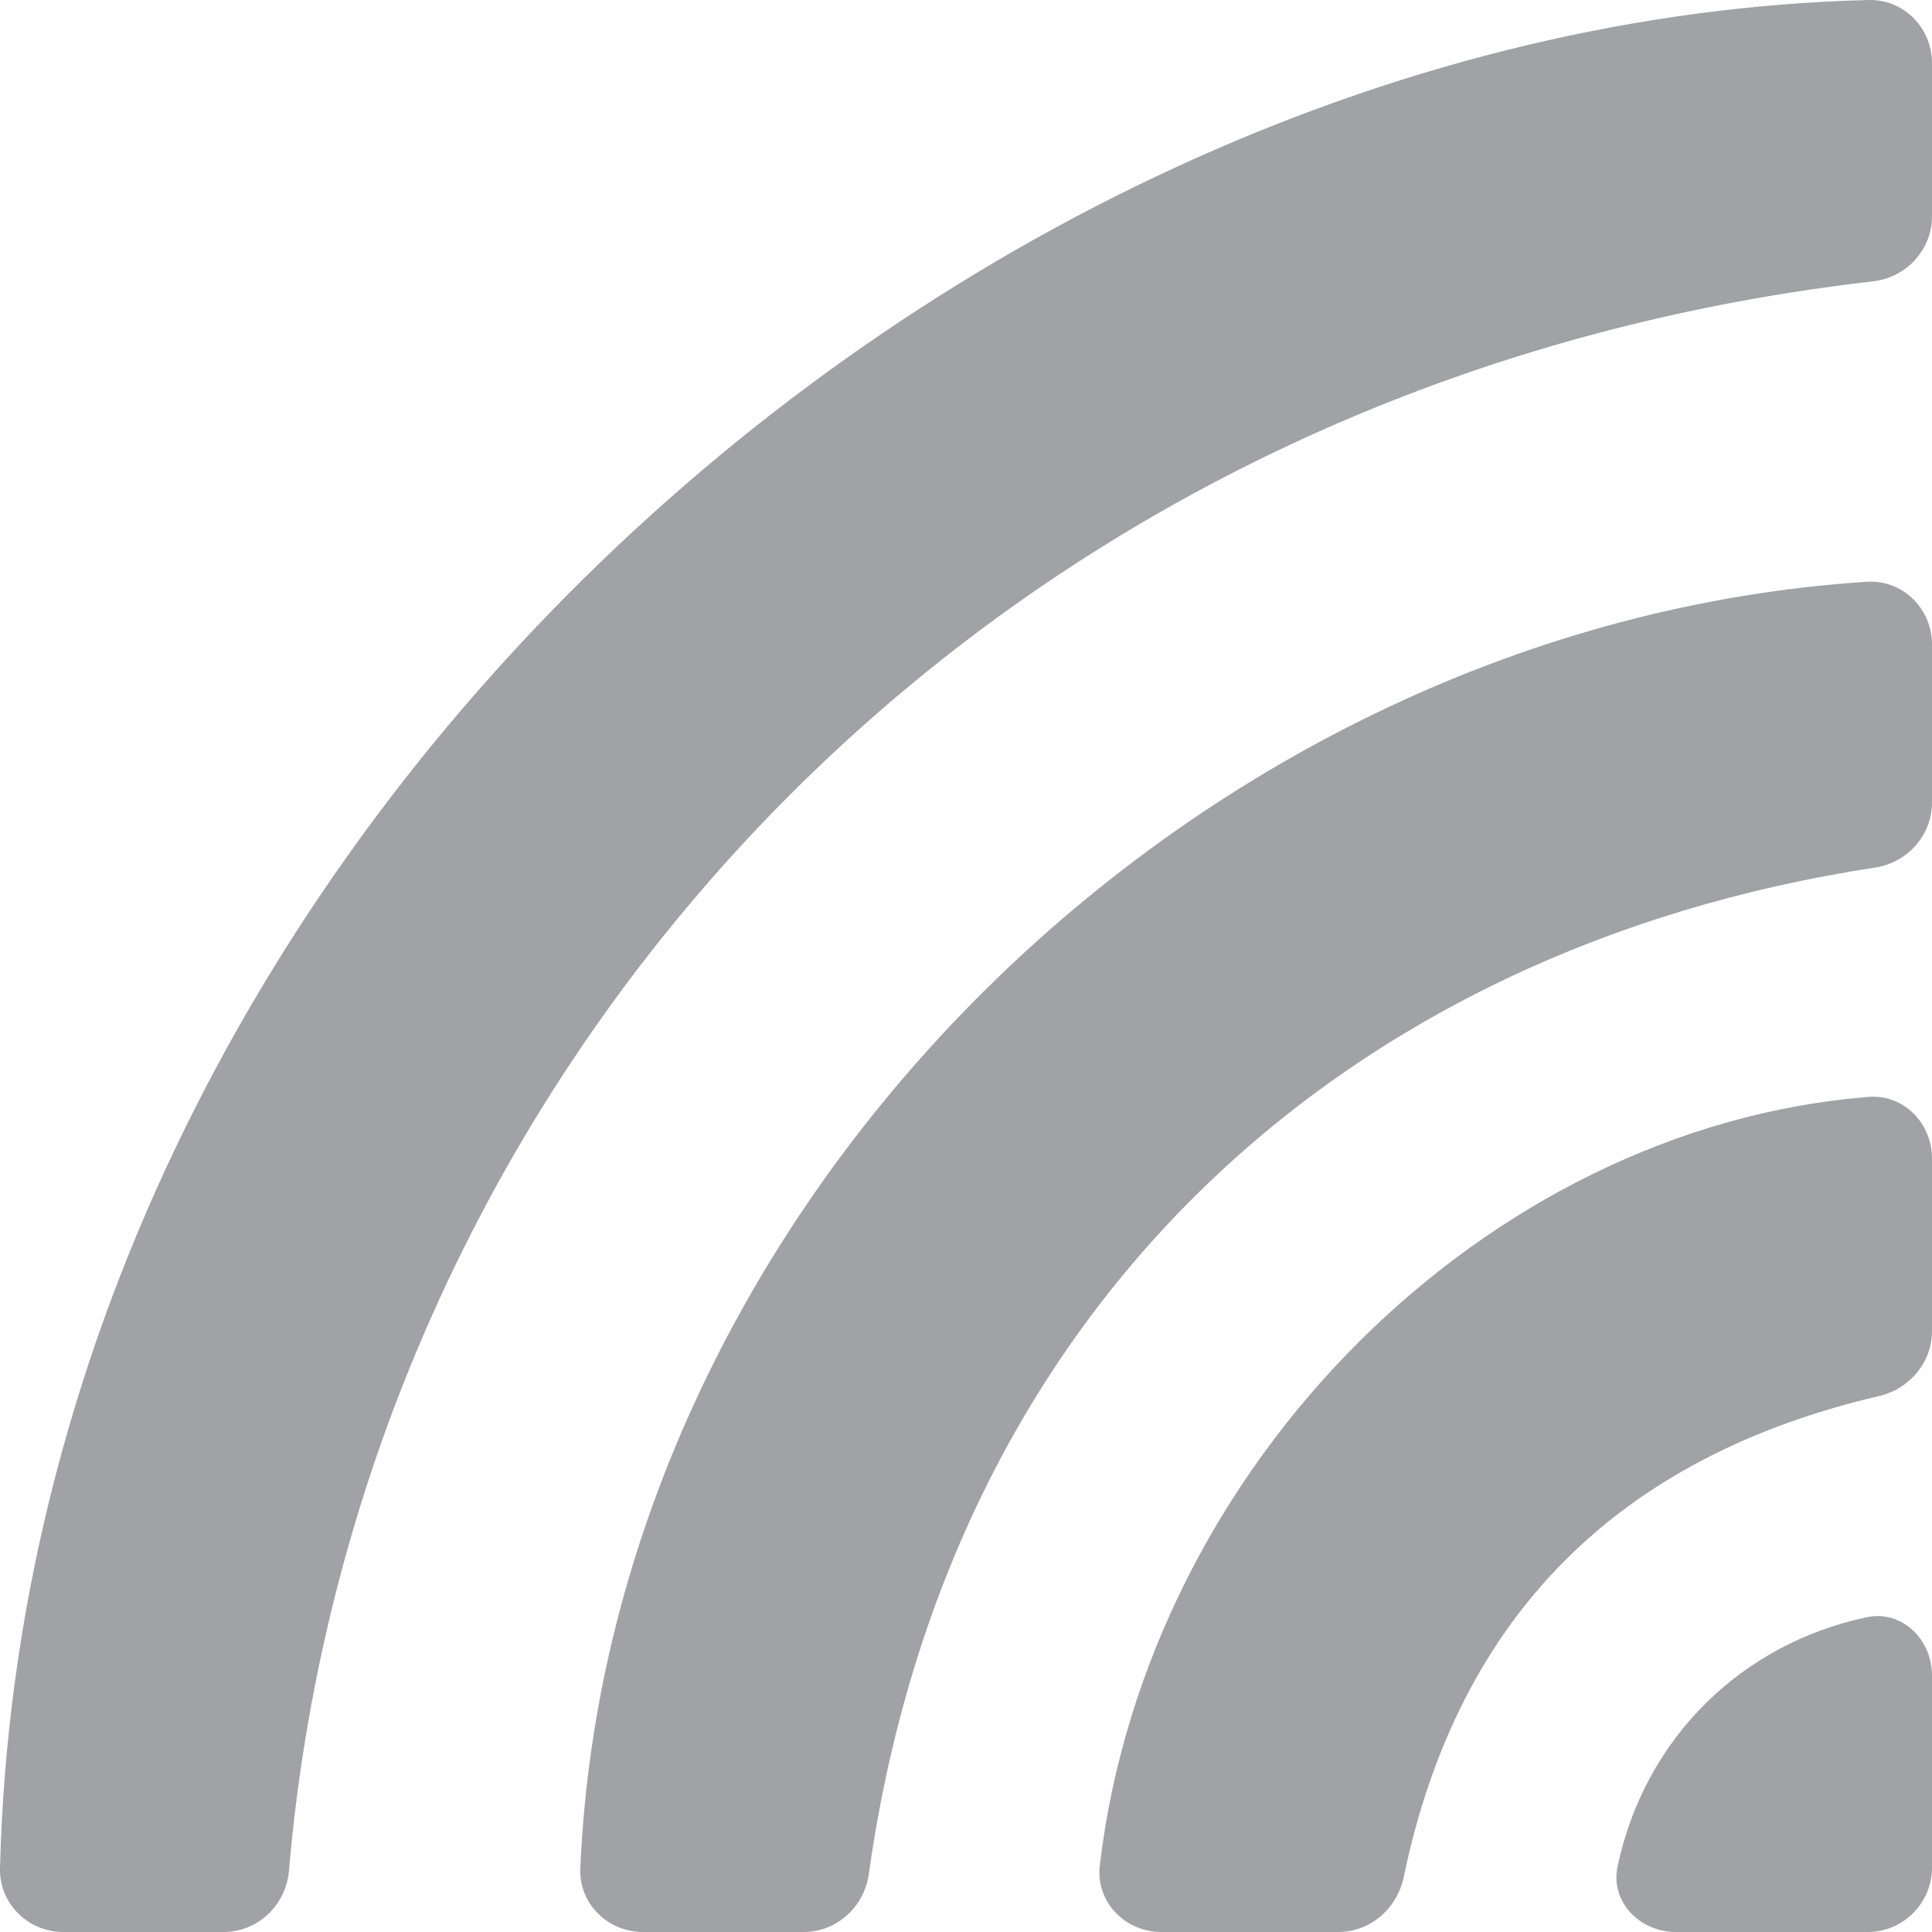<svg width="16" height="16" viewBox="0 0 16 16" fill="none" xmlns="http://www.w3.org/2000/svg">
<path fill-rule="evenodd" clip-rule="evenodd" d="M16 0.523C16 0.231 15.766 -0.007 15.475 0C7.912 0.189 0.21 7.051 0 15.472C-0.007 15.764 0.232 16 0.524 16H1.851C2.136 16 2.369 15.777 2.393 15.493C2.959 8.876 8.076 3.186 15.511 2.33C15.787 2.299 16 2.069 16 1.791V0.523ZM16 5.337C16 5.04 15.757 4.799 15.46 4.818C9.921 5.177 5.041 9.961 4.806 15.473C4.793 15.765 5.033 16 5.325 16H6.655C6.929 16 7.157 15.792 7.195 15.521C7.857 10.806 11.149 7.854 15.528 7.185C15.796 7.144 16 6.918 16 6.646V5.337ZM15.472 9.084C15.764 9.06 16 9.301 16 9.593V11.024C16 11.284 15.813 11.503 15.56 11.562C13.414 12.063 12.077 13.372 11.625 15.545C11.571 15.805 11.348 16 11.083 16H9.618C9.316 16 9.072 15.748 9.108 15.448C9.503 12.119 12.314 9.338 15.472 9.084ZM16 13.876C16 13.578 15.753 13.332 15.461 13.393C14.431 13.61 13.623 14.386 13.396 15.457C13.334 15.751 13.58 16 13.88 16H15.466C15.761 16 16 15.761 16 15.466V13.876Z" fill="#A1A2A5"/>
</svg>
